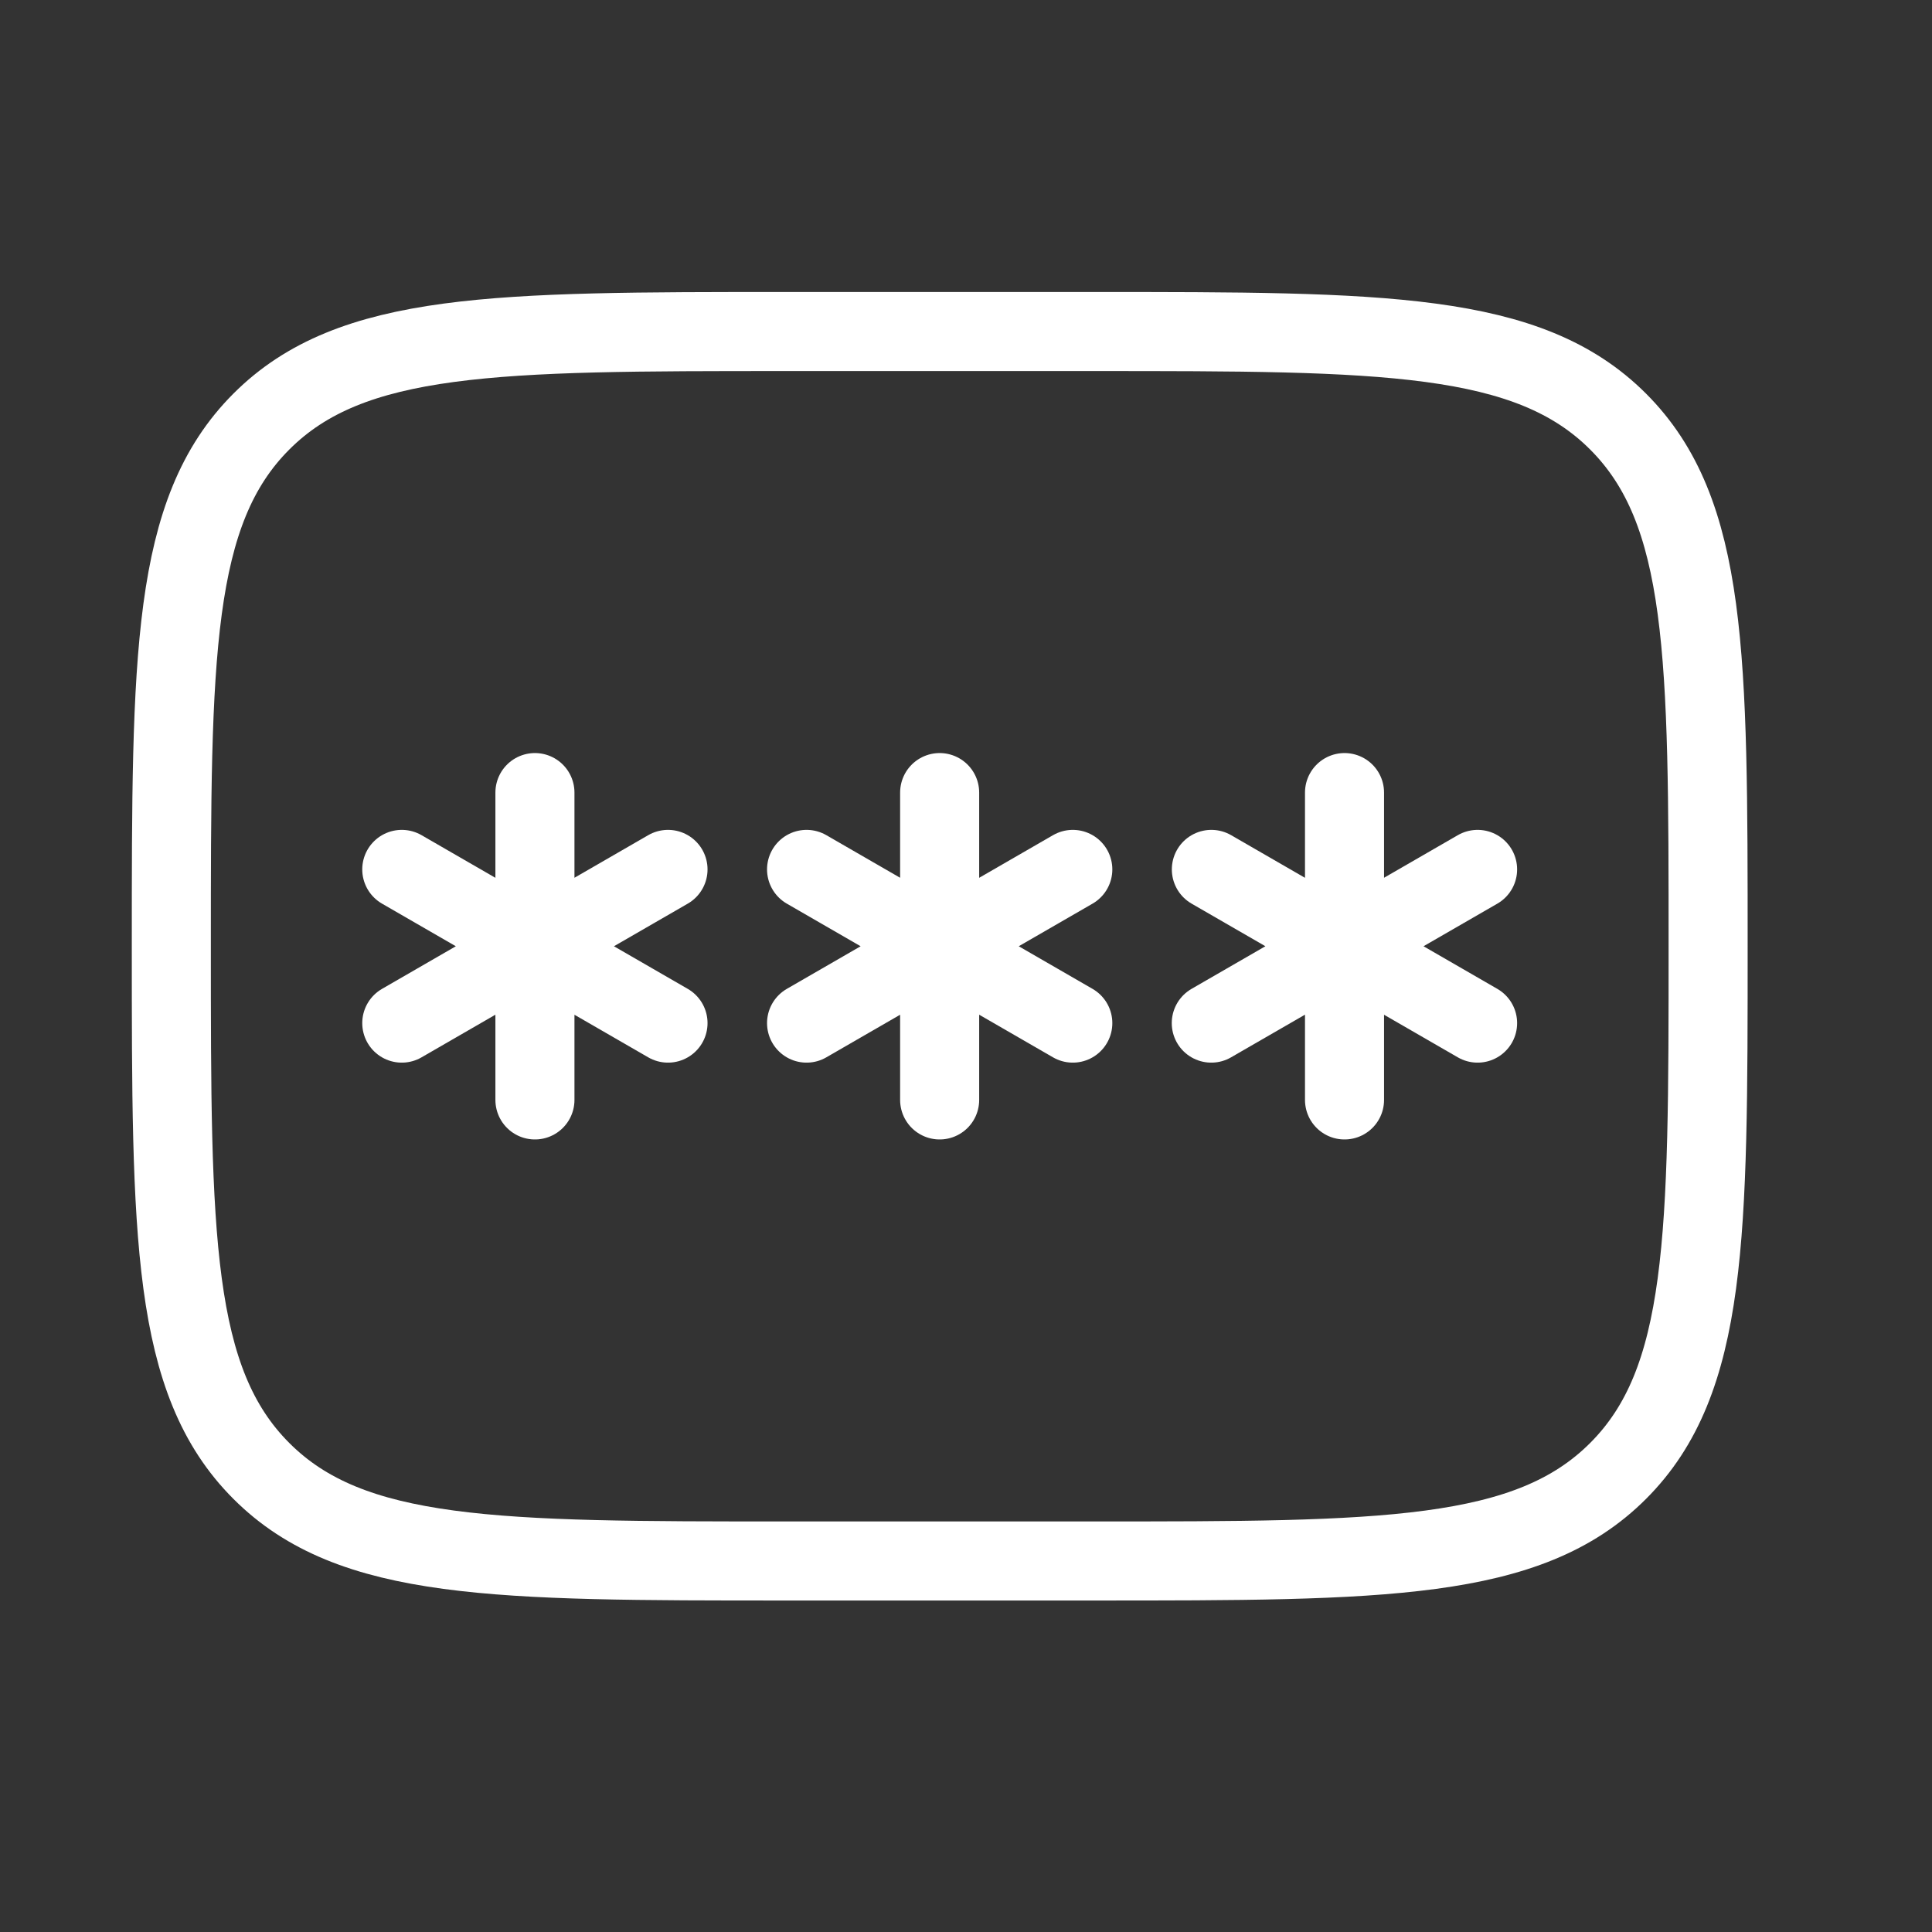 <svg width="25" height="25" viewBox="0 0 25 25" fill="none" xmlns="http://www.w3.org/2000/svg">
<rect x="0" y="0" width="25" height="25" fill="#333333" stroke="none"/>
<g id="solar:password-linear">
<g id="Group">
<path id="Vector" d="M2.217 12.245C2.217 8.495 2.217 6.62 3.382 5.455C4.546 4.29 6.422 4.29 10.171 4.29H14.149C17.898 4.29 19.773 4.29 20.938 5.455C22.103 6.62 22.103 8.495 22.103 12.245C22.103 15.994 22.103 17.869 20.938 19.034C19.773 20.199 17.898 20.199 14.149 20.199H10.171C6.422 20.199 4.546 20.199 3.382 19.034C2.217 17.869 2.217 15.994 2.217 12.245Z" stroke="white" stroke-width="1.023"/>
<path id="Vector_2" d="M12.159 10.256V14.233M10.437 11.25L13.882 13.239M13.882 11.25L10.437 13.239M6.922 10.256V14.233M5.199 11.25L8.644 13.239M8.644 11.25L5.199 13.239M17.398 10.256V14.233M15.675 11.25L19.12 13.239M19.12 11.25L15.674 13.239" stroke="white" stroke-width="1.023" stroke-linecap="round"/>
</g>
</g>
</svg>
